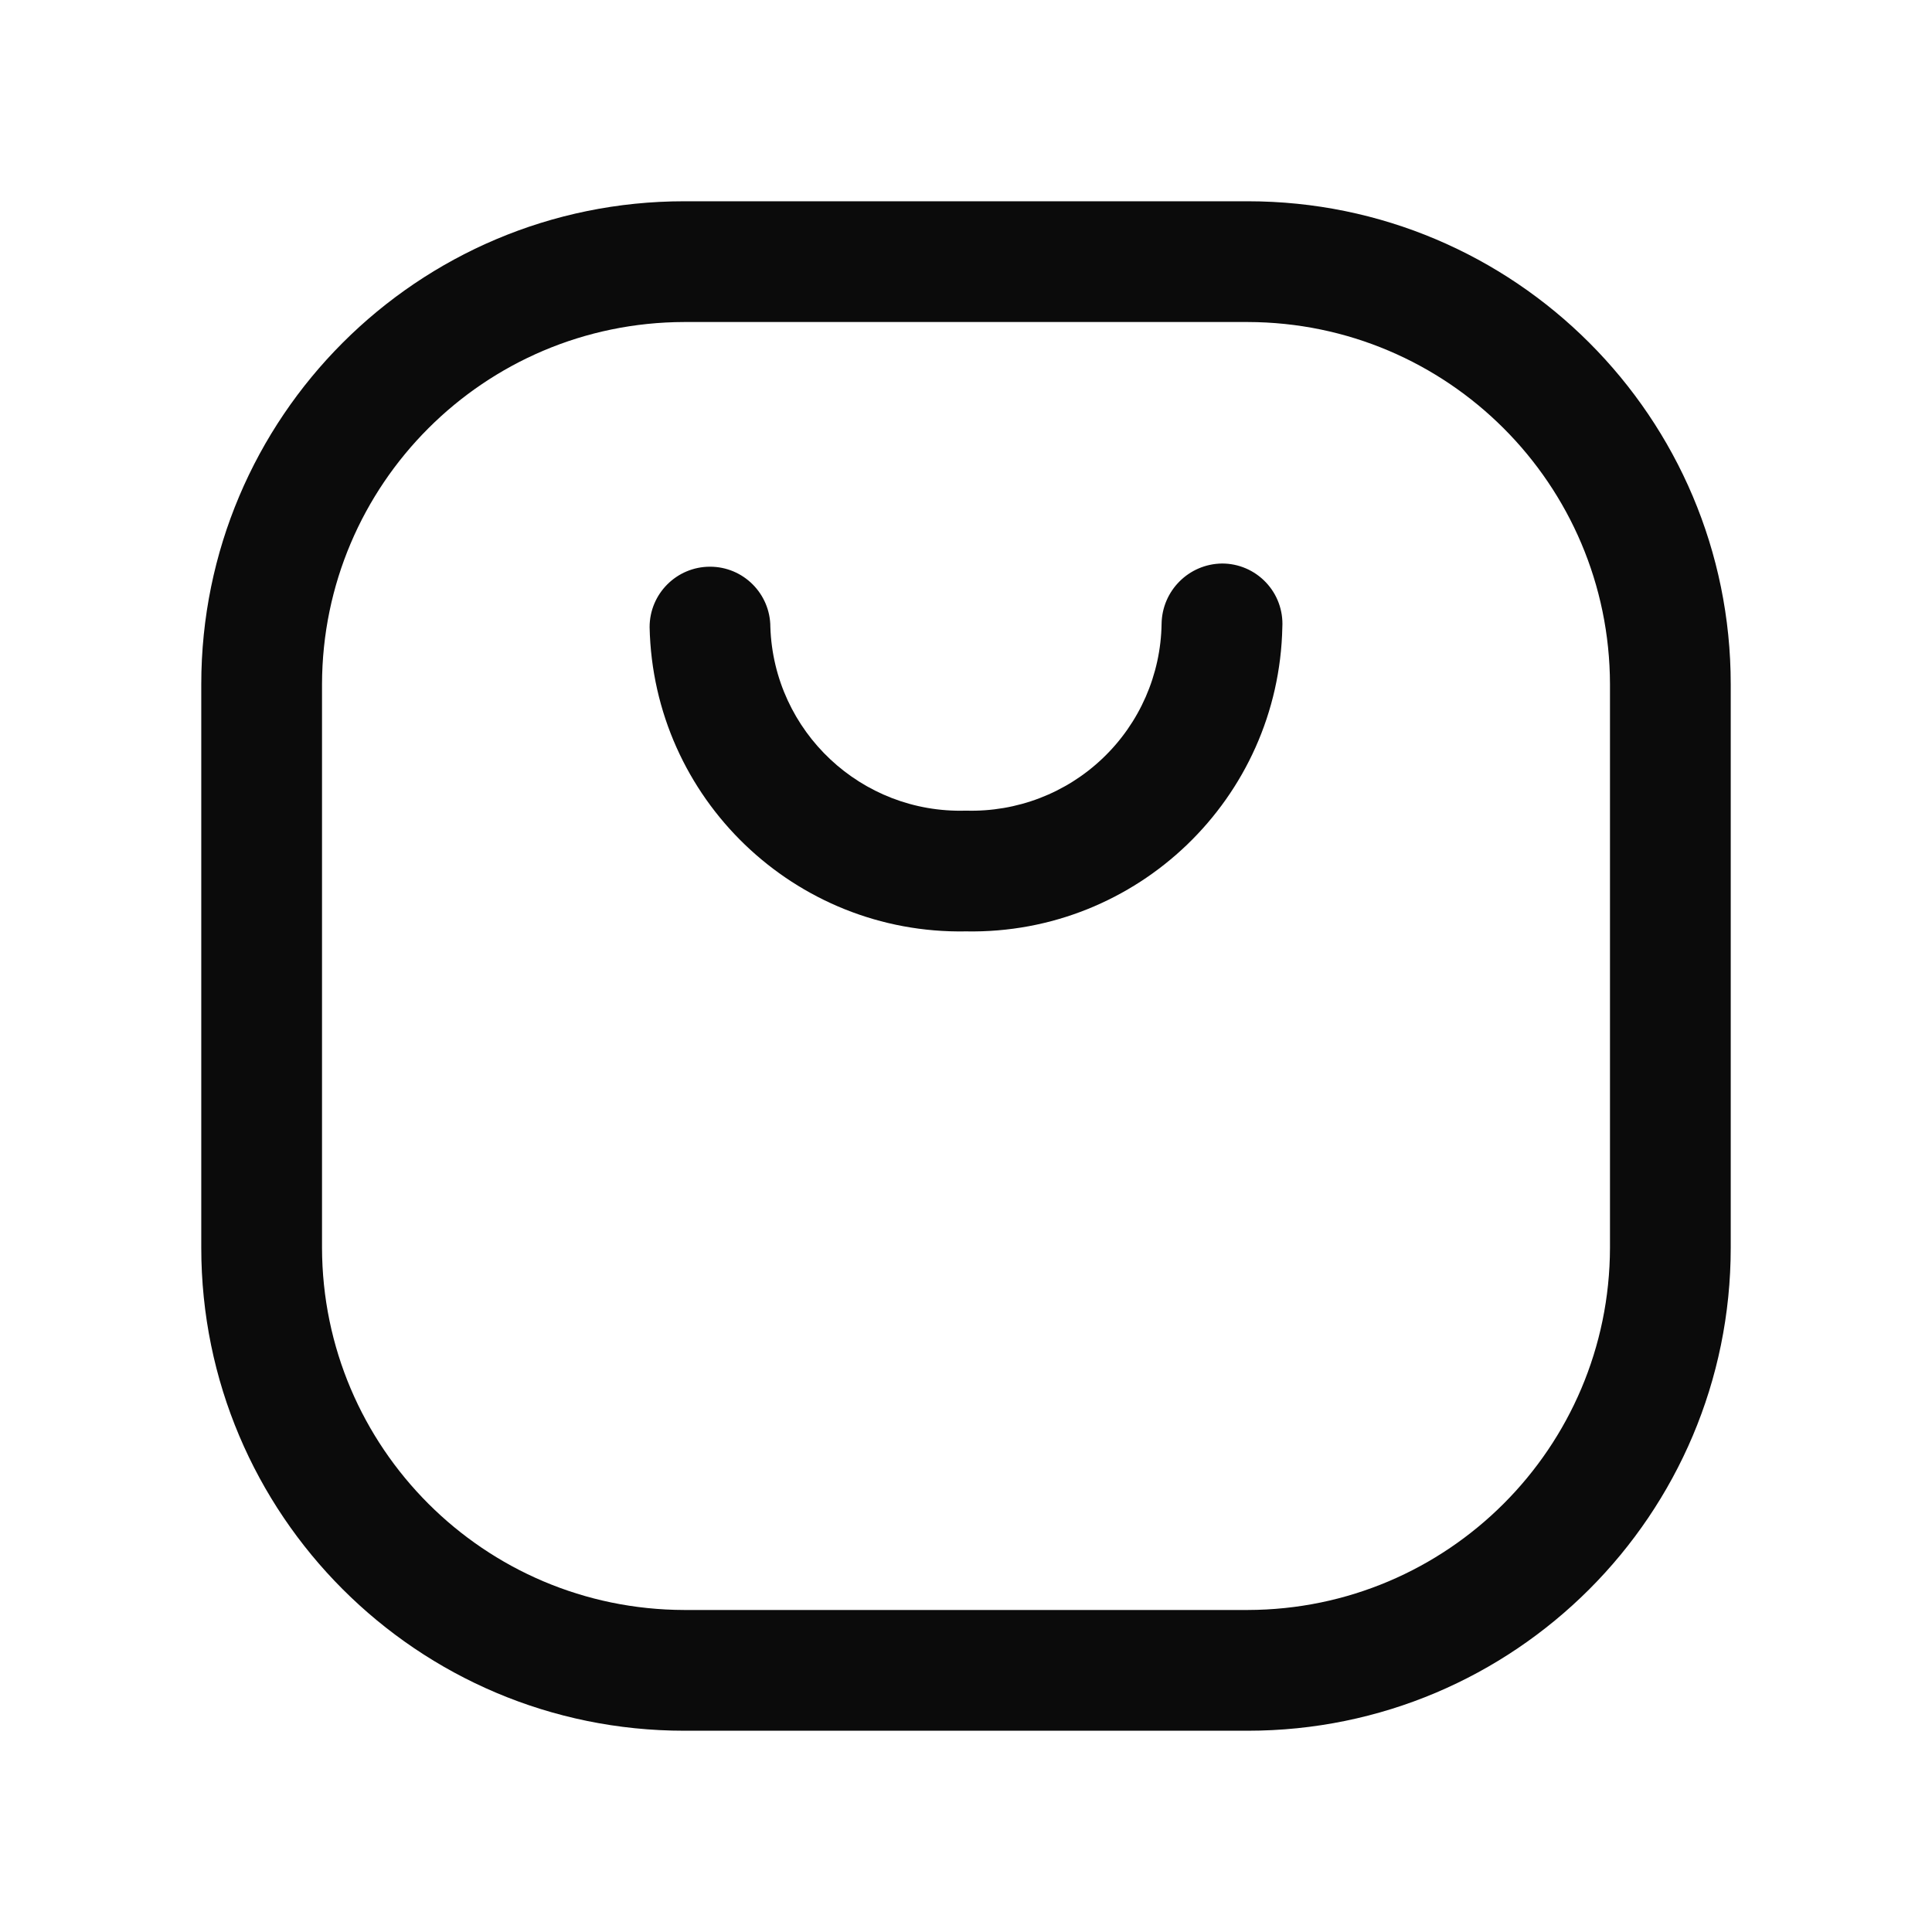 <svg width="34" height="34" viewBox="0 0 34 34" fill="none" xmlns="http://www.w3.org/2000/svg">
<path fill-rule="evenodd" clip-rule="evenodd" d="M12.042 3.542H21.958C26.653 3.542 30.458 7.347 30.458 12.042V21.958C30.458 26.653 26.653 30.458 21.958 30.458H12.042C7.347 30.458 3.542 26.653 3.542 21.958V12.042C3.542 7.347 7.347 3.542 12.042 3.542ZM21.958 28.333C25.476 28.326 28.326 25.476 28.333 21.958V12.042C28.326 8.524 25.476 5.674 21.958 5.667H12.042C8.524 5.674 5.674 8.524 5.667 12.042V21.958C5.674 25.476 8.524 28.326 12.042 28.333H21.958Z" fill="#0B0B0B"/>
<path d="M21.505 9.917C20.921 9.924 20.45 10.396 20.442 10.979C20.428 11.873 20.055 12.725 19.408 13.342C18.762 13.96 17.894 14.292 17 14.266C15.159 14.322 13.619 12.877 13.557 11.036C13.557 10.449 13.082 9.973 12.495 9.973C11.908 9.973 11.432 10.449 11.432 11.036C11.495 14.05 13.985 16.446 17 16.391C20.015 16.446 22.506 14.05 22.567 11.036C22.583 10.744 22.478 10.459 22.277 10.248C22.076 10.036 21.797 9.916 21.505 9.917Z" fill="#0B0B0B"/>
</svg>

